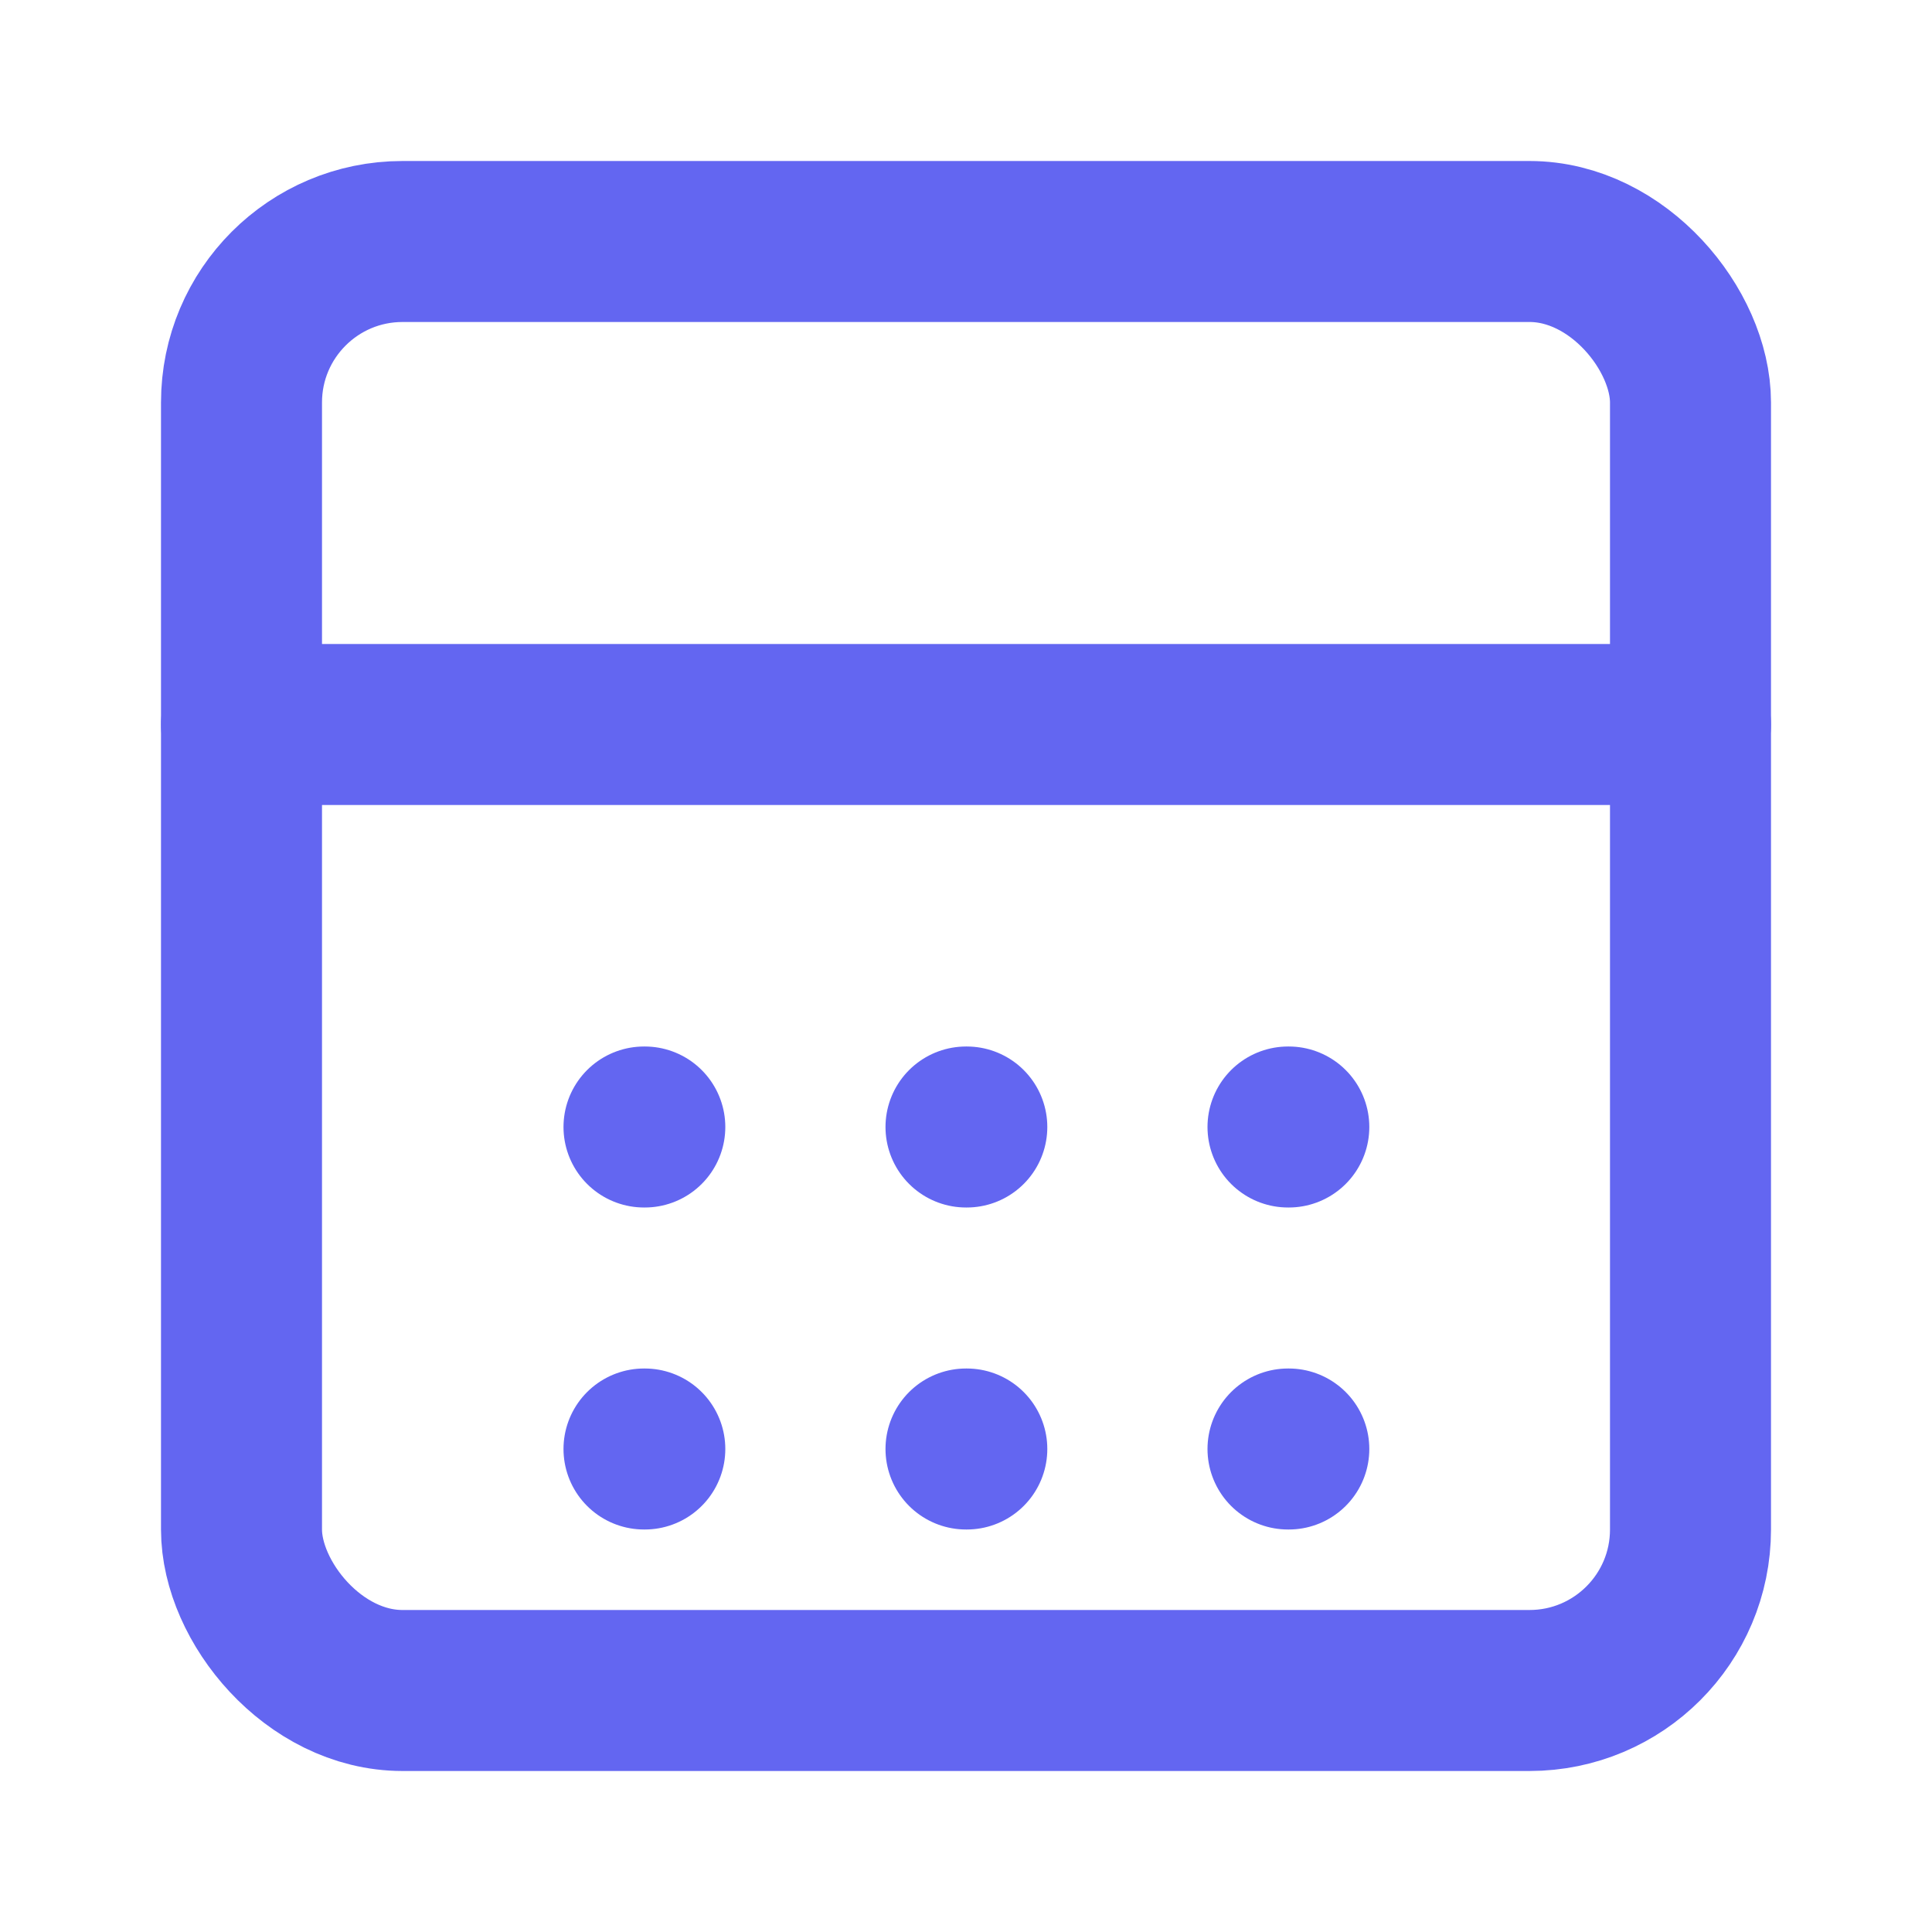 <svg xmlns="http://www.w3.org/2000/svg" viewBox="0 0 24 24" fill="none" stroke="#6366F1" stroke-width="2" stroke-linecap="round" stroke-linejoin="round">
  <rect x="3" y="3" width="18" height="18" rx="2" ry="2" />
  <line x1="3" y1="9" x2="21" y2="9" />
  <path d="M8 14h.01" />
  <path d="M12 14h.01" />
  <path d="M16 14h.01" />
  <path d="M8 18h.01" />
  <path d="M12 18h.01" />
  <path d="M16 18h.01" />
</svg>
